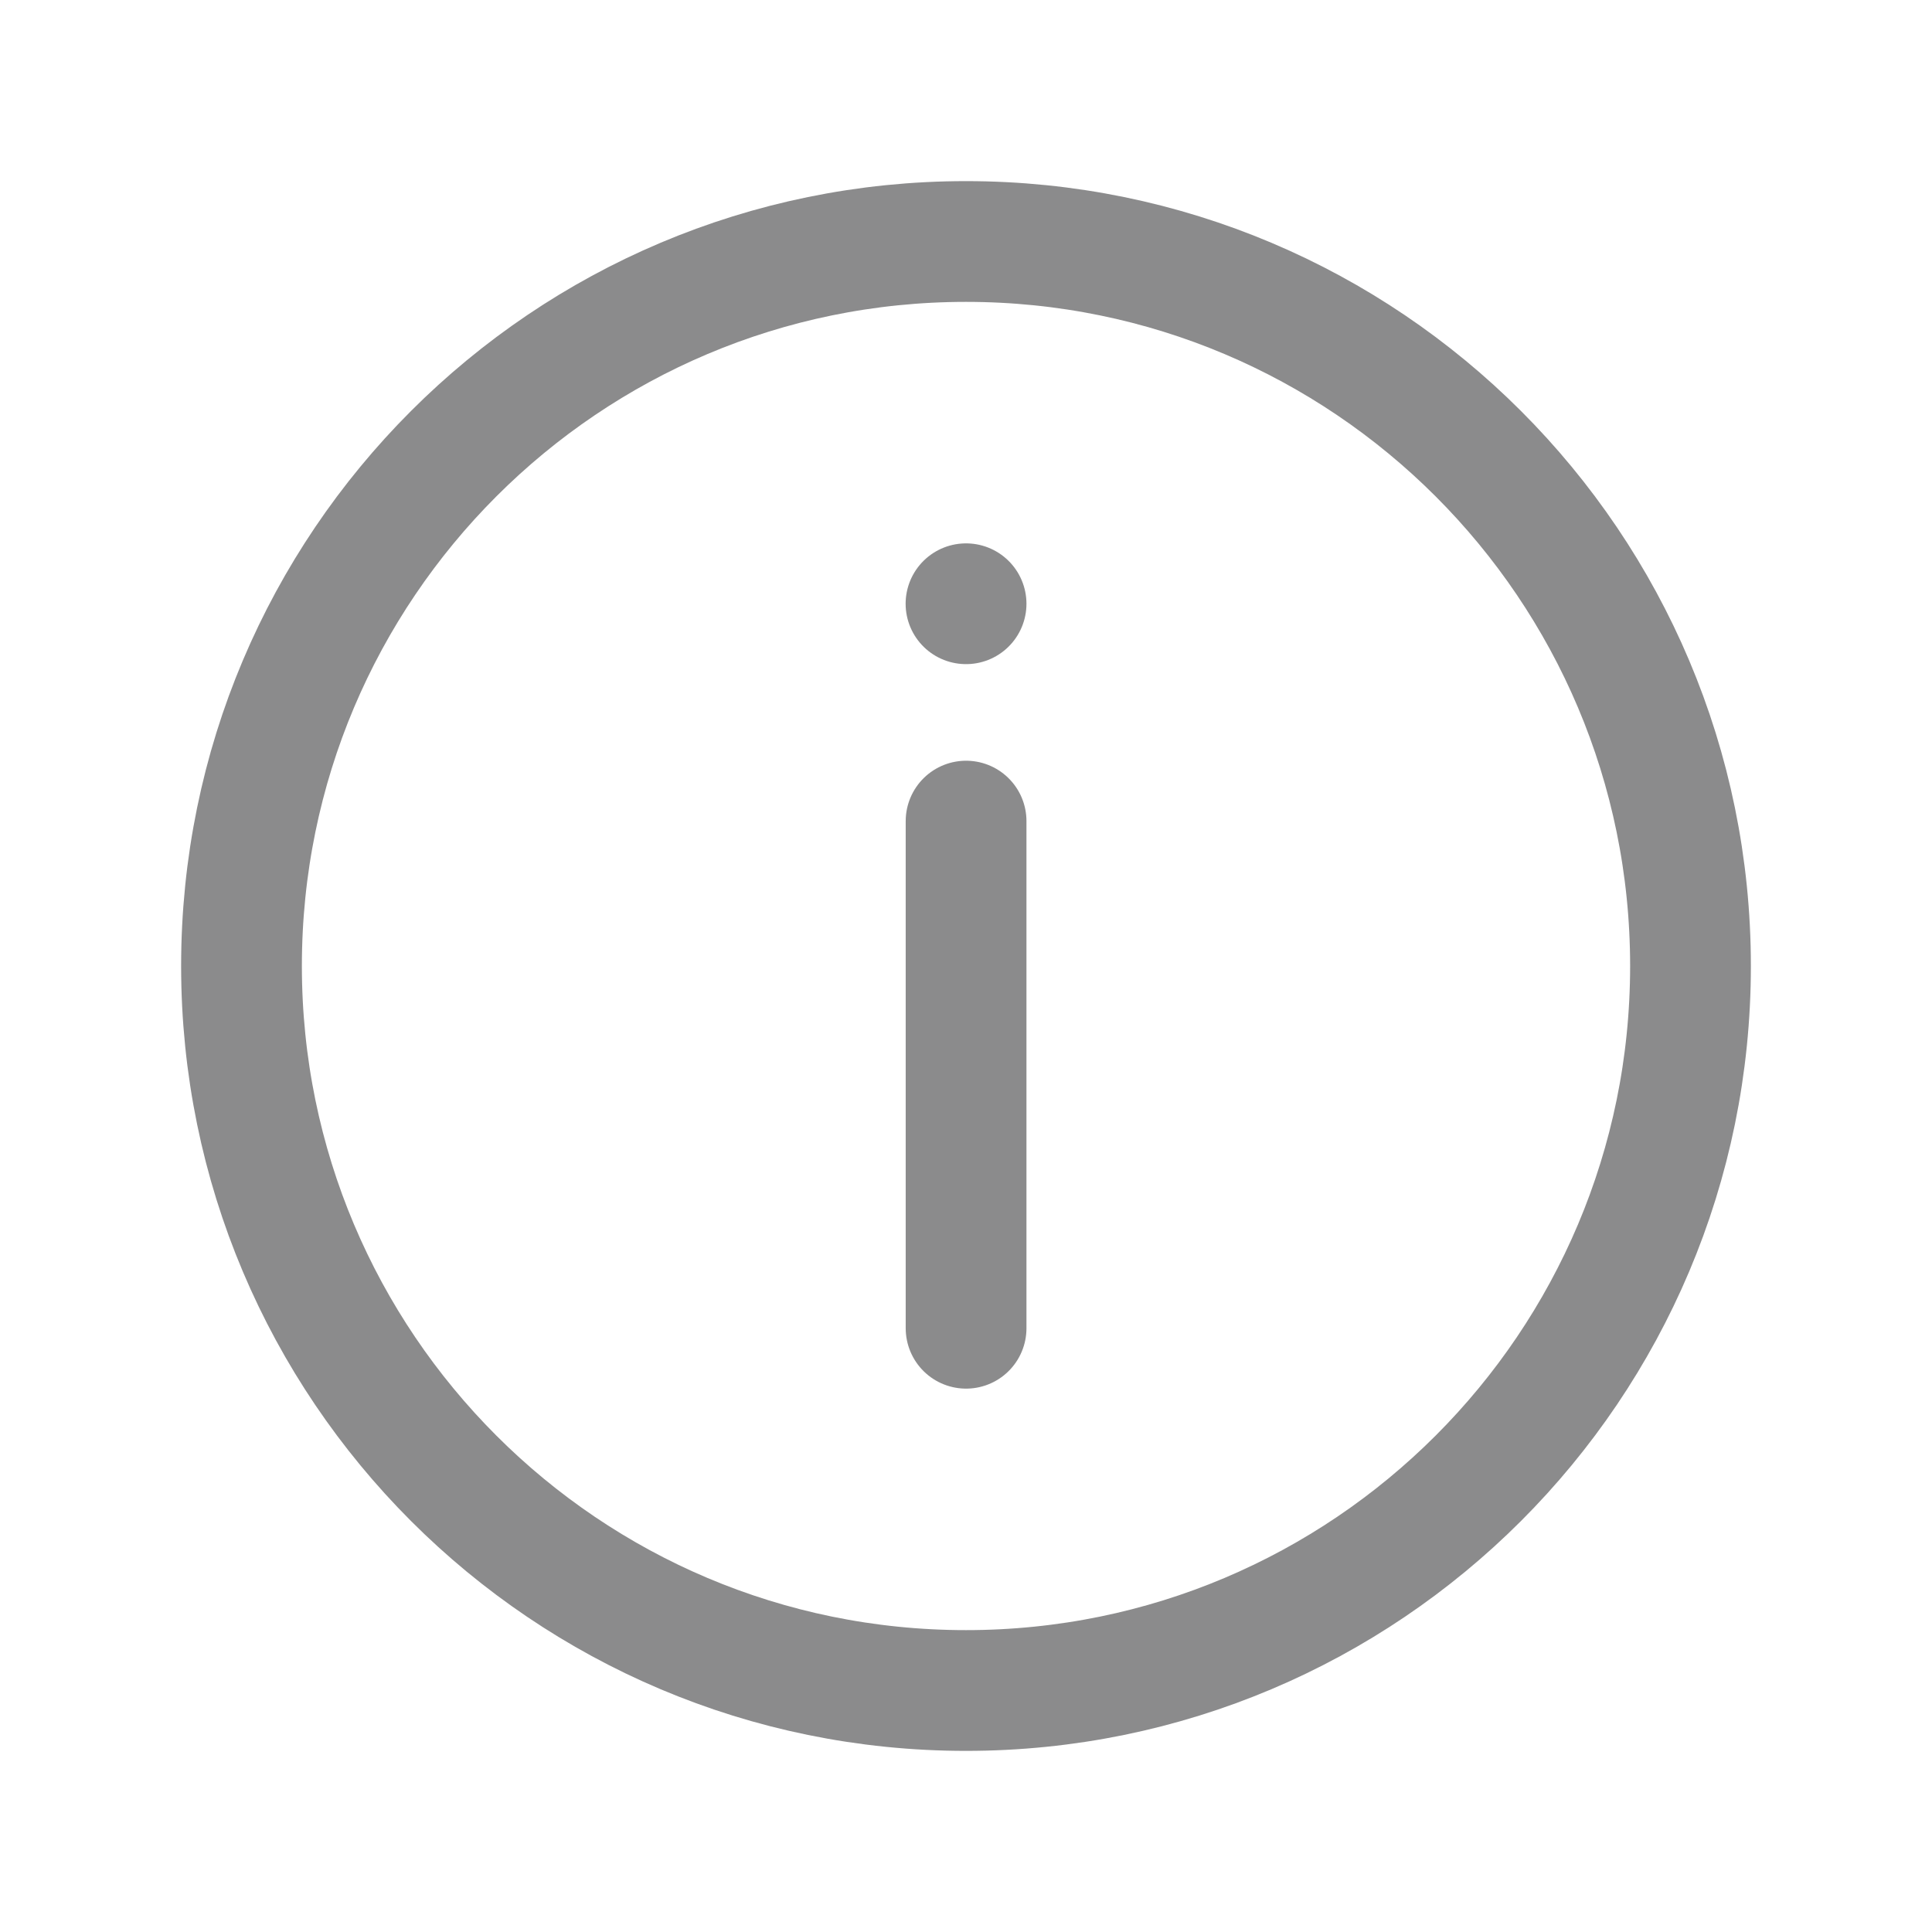 <svg width="24" height="24" viewBox="0 0 24 24" fill="none" xmlns="http://www.w3.org/2000/svg">
<g clip-path="url(#clip0_732_2403)">
<path d="M12 21C16.971 21 21 16.971 21 12C21 7.029 16.971 3 12 3C7.029 3 3 7.029 3 12C3 16.971 7.029 21 12 21Z" stroke="#18181A" stroke-opacity="0.5" stroke-width="1.5" stroke-linecap="round" stroke-linejoin="round"/>
<path d="M12.001 16.5L12.001 10.2" stroke="#18181A" stroke-opacity="0.5" stroke-width="1.5" stroke-linecap="round" stroke-linejoin="round"/>
<path d="M12.001 7.5L12 7.5" stroke="#18181A" stroke-opacity="0.5" stroke-width="1.5" stroke-linecap="round" stroke-linejoin="round"/>
</g>
<defs>
<clipPath id="clip0_732_2403">
<rect width="24" height="24" fill="white"/>
</clipPath>
</defs>
</svg>
